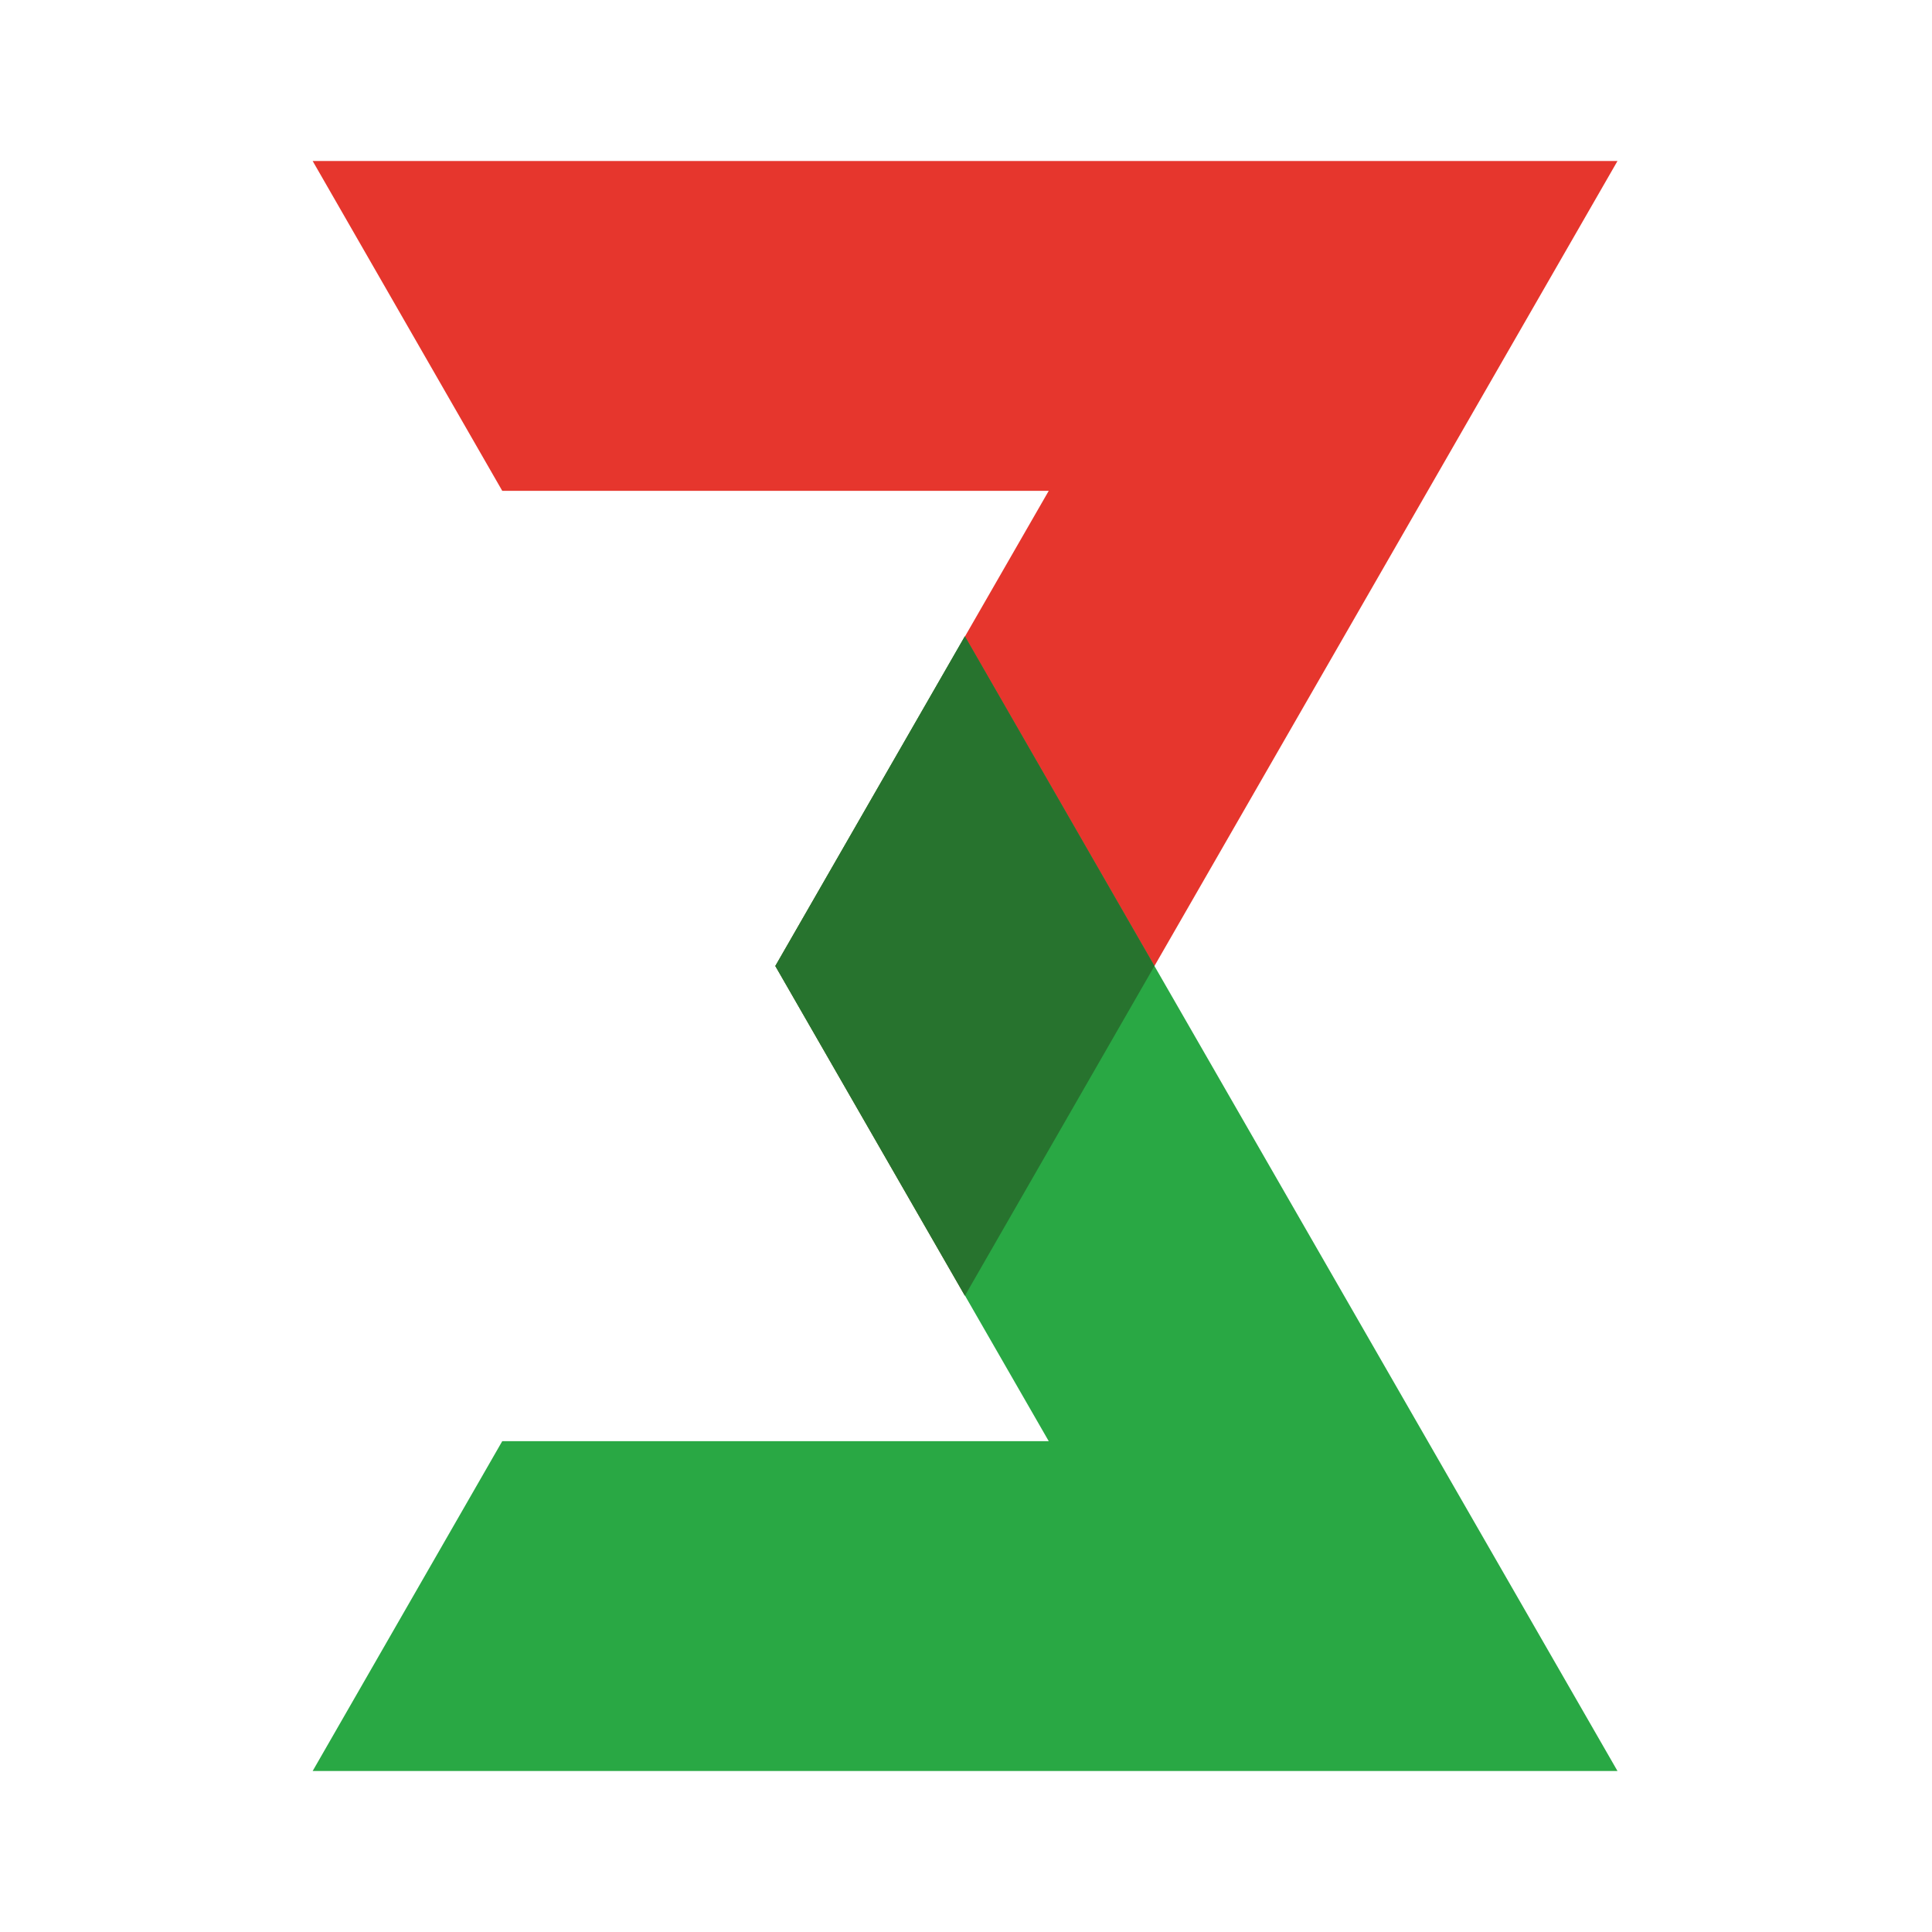 <svg viewBox="0 0 24 24" fill="none" xmlns="http://www.w3.org/2000/svg">
    <path
        d="M9.632 12L13.028 6.097H6.239L3.884 2H20.093L11.986 16.094L9.632 12Z"
        fill="#E6362D"
    />
    <path
        d="M9.632 12L13.028 17.903H6.239L3.884 22H20.093L11.986 7.906L9.632 12Z"
        fill="#29A844"
    />
    <path
        d="M11.986 7.903L9.631 12L11.986 16.097L14.341 12L11.986 7.903Z"
        fill="#27732E"
    />
</svg>
